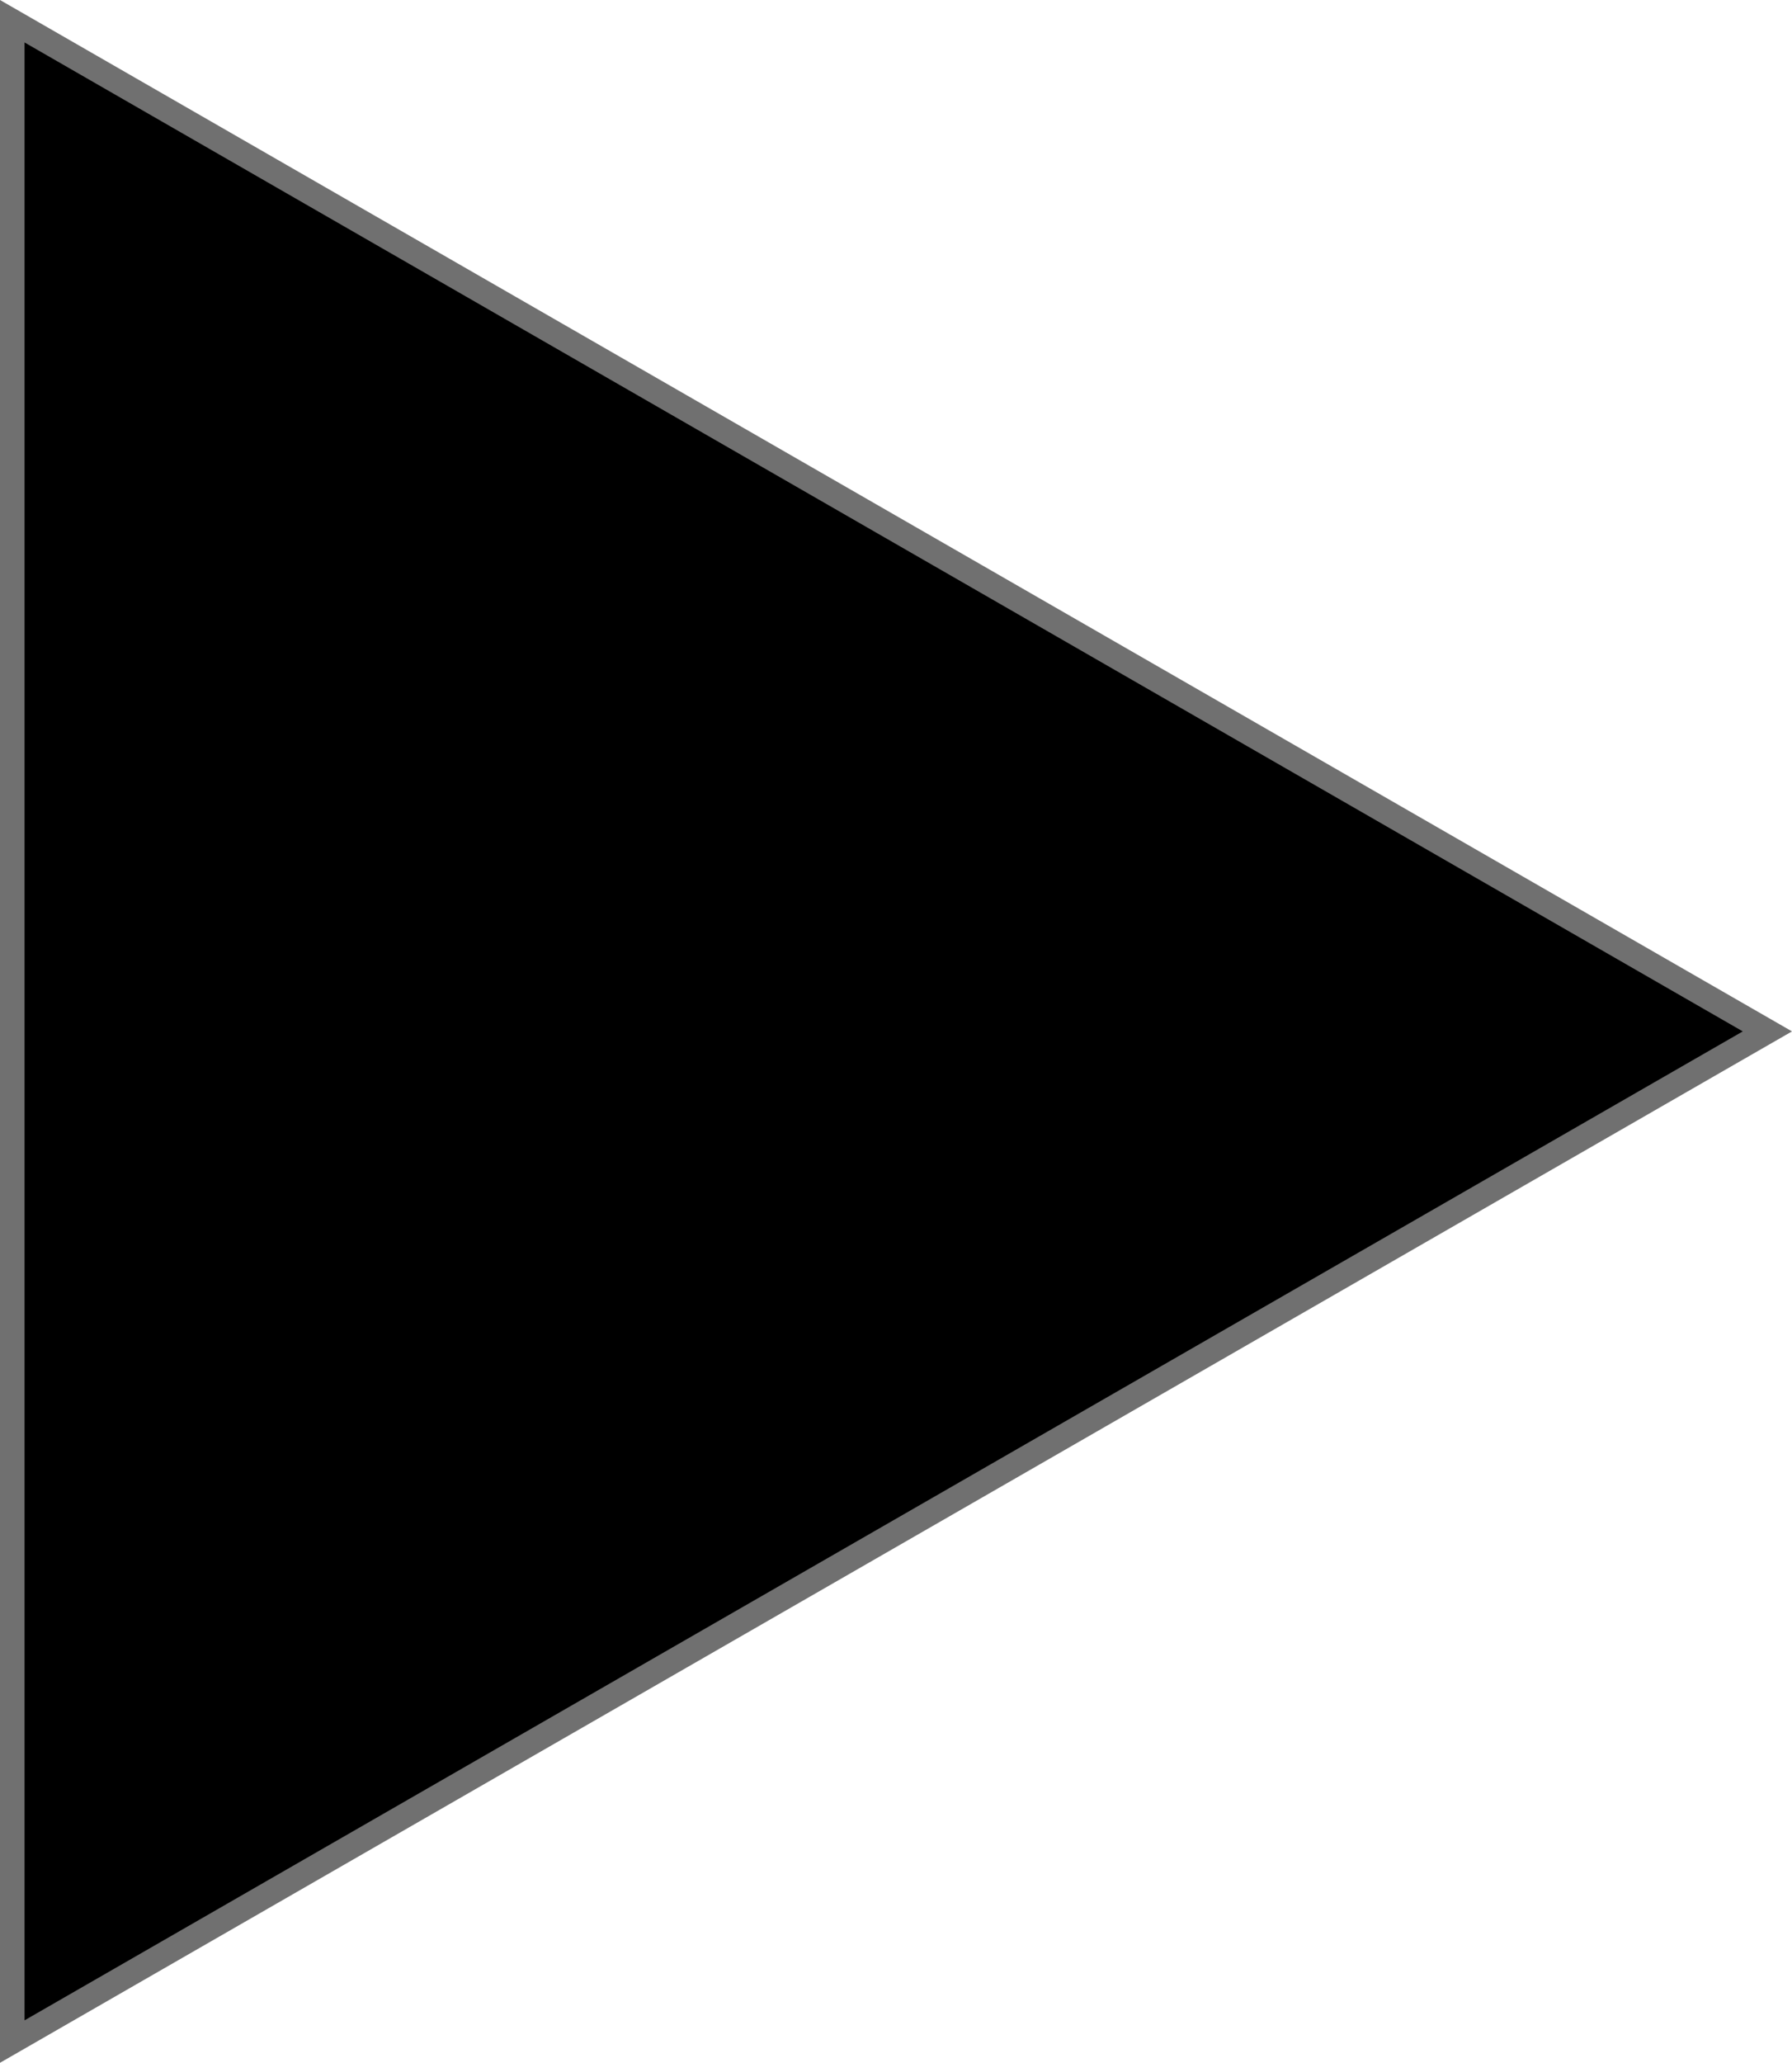 <svg xmlns="http://www.w3.org/2000/svg" width="73" height="84" viewBox="0 0 73 84">
  <g id="here" transform="translate(73) rotate(90)">
    <path d="M 83.135 72.5 L 0.865 72.5 L 42 1.003 L 83.135 72.5 Z" stroke="none"/>
    <path d="M 42 2.005 L 1.729 72 L 82.271 72 L 42 2.005 M 42 0 L 84 73 L 0 73 L 42 0 Z" stroke="none" fill="#707070"/>
  </g>
</svg>
